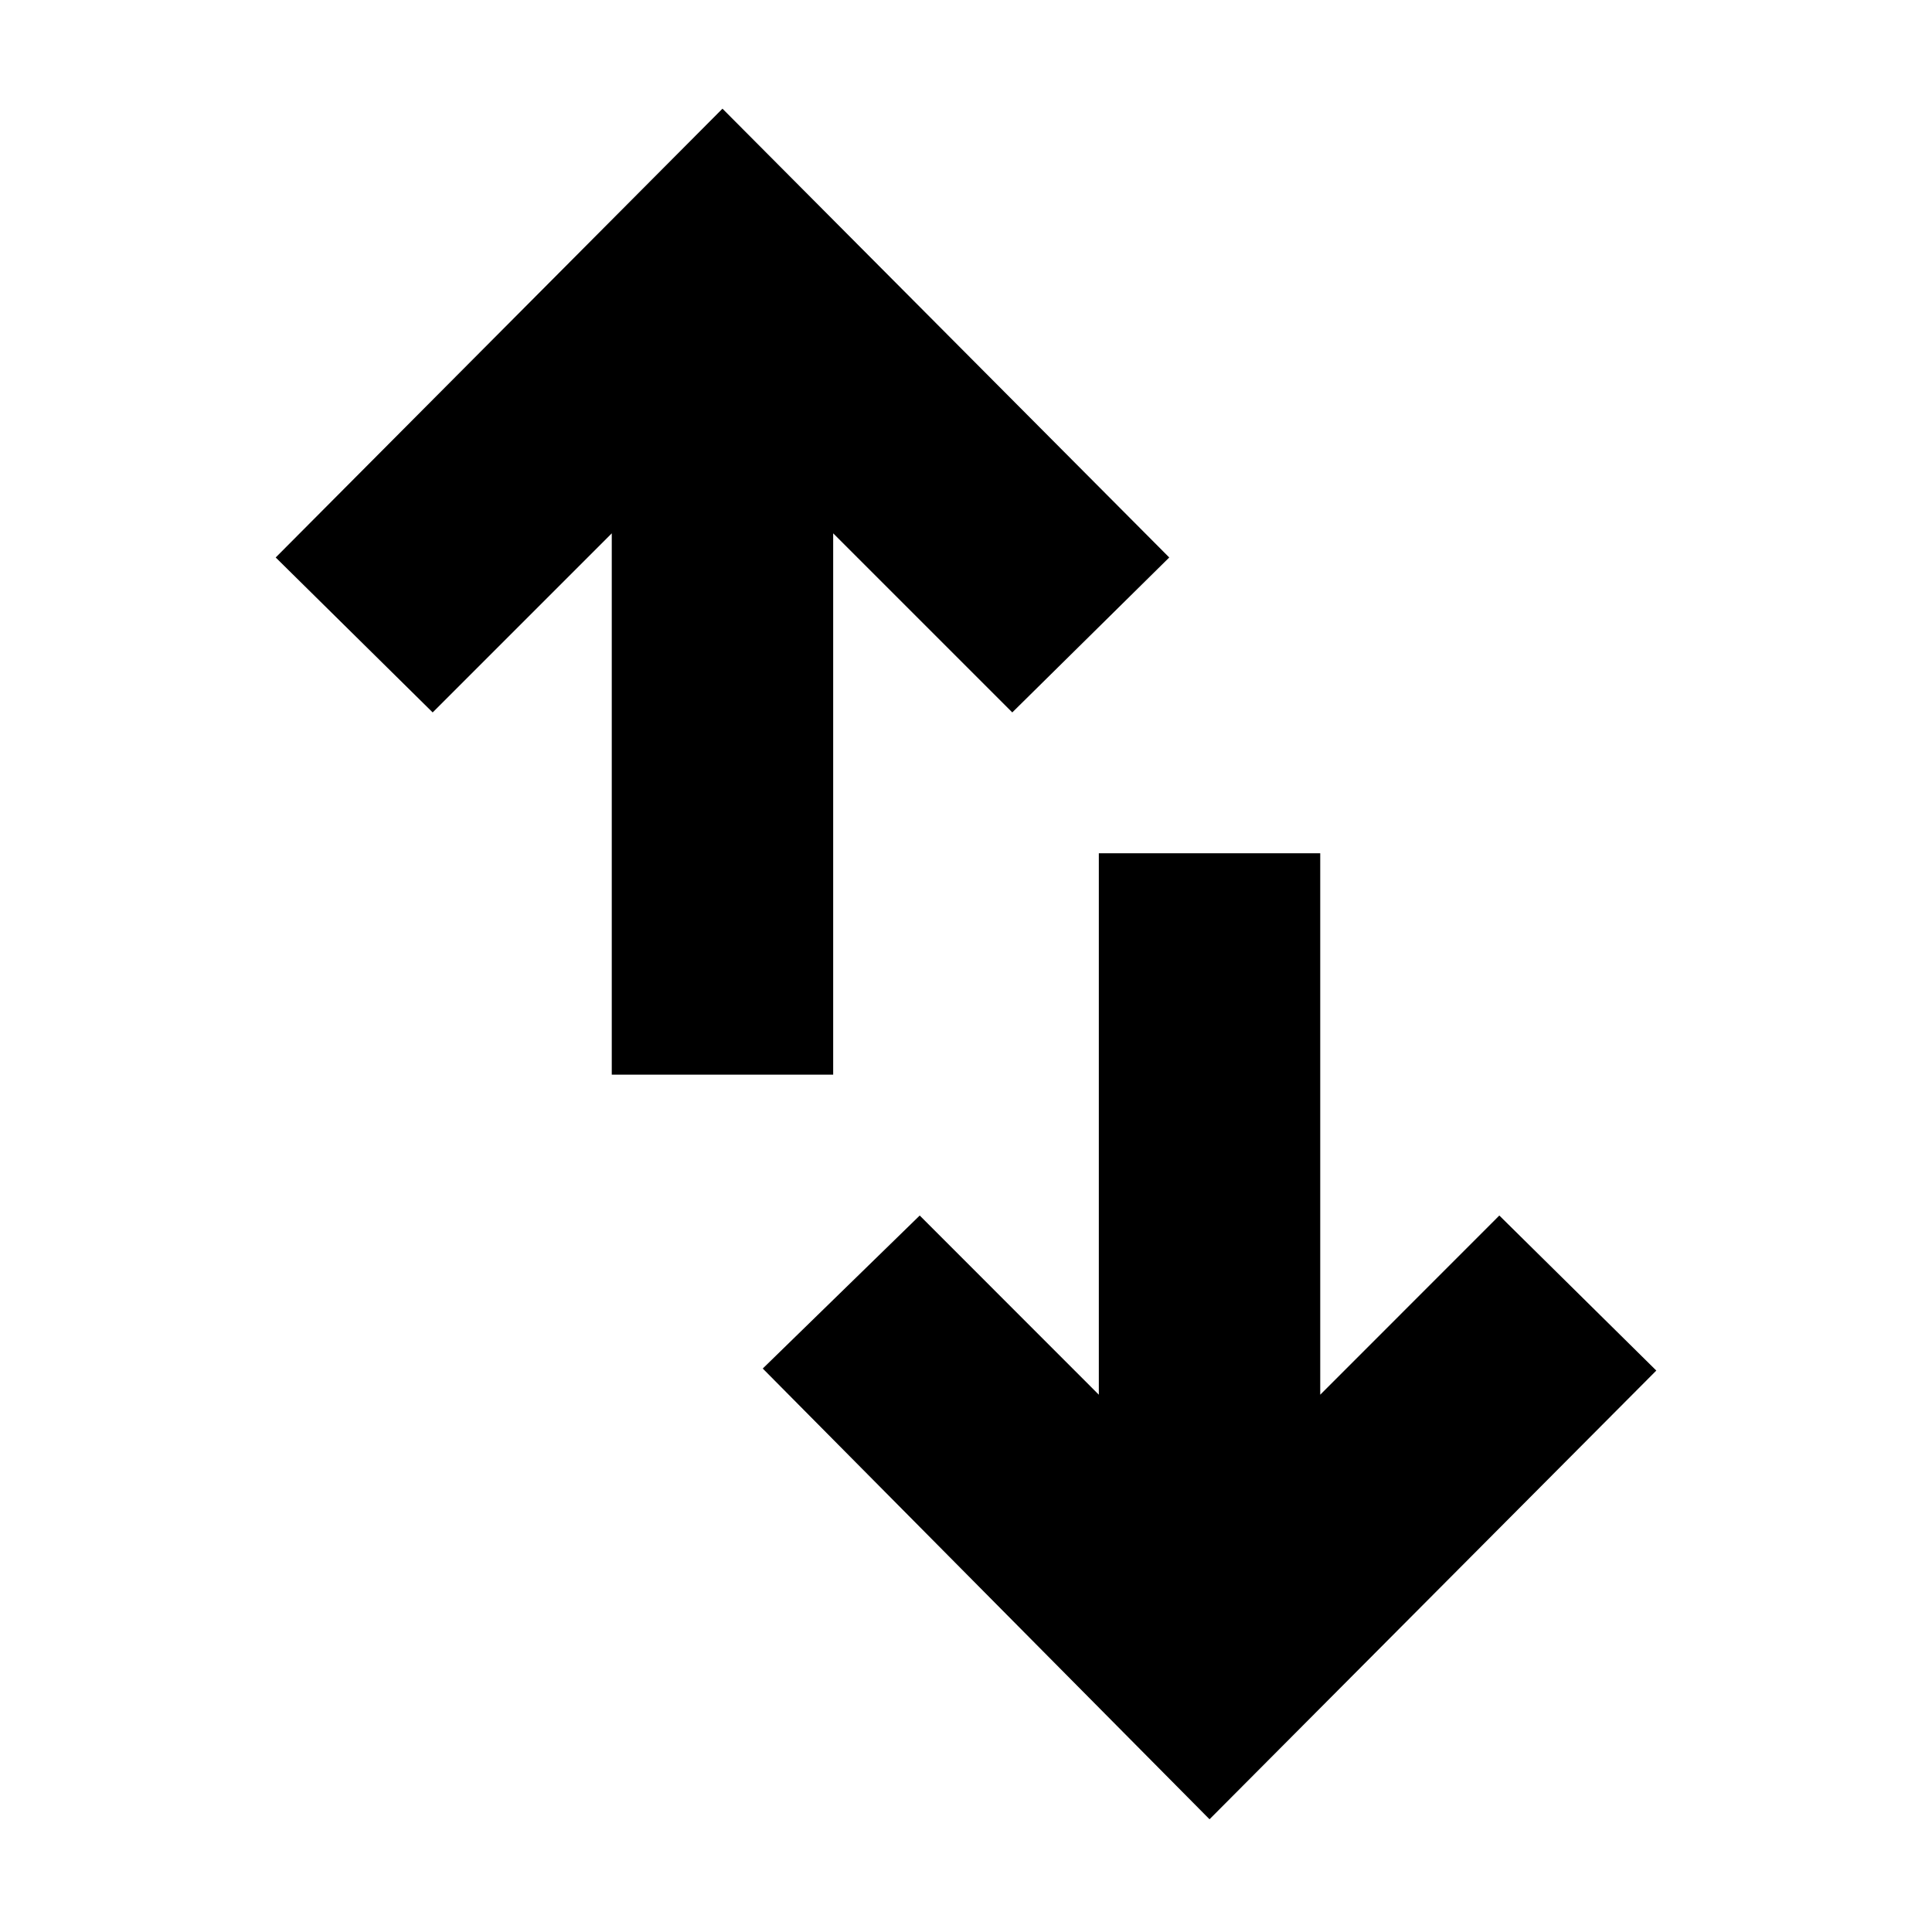 <svg xmlns="http://www.w3.org/2000/svg" height="20" width="20"><path d="M12.521 18.833 7.896 14.167 9.521 12.583 11.375 14.438V8.833H13.667V14.438L15.521 12.583L17.146 14.188ZM6.333 11.125V5.521L4.479 7.375L2.854 5.771L7.479 1.125L12.104 5.771L10.479 7.375L8.625 5.521V11.125Z"/></svg>